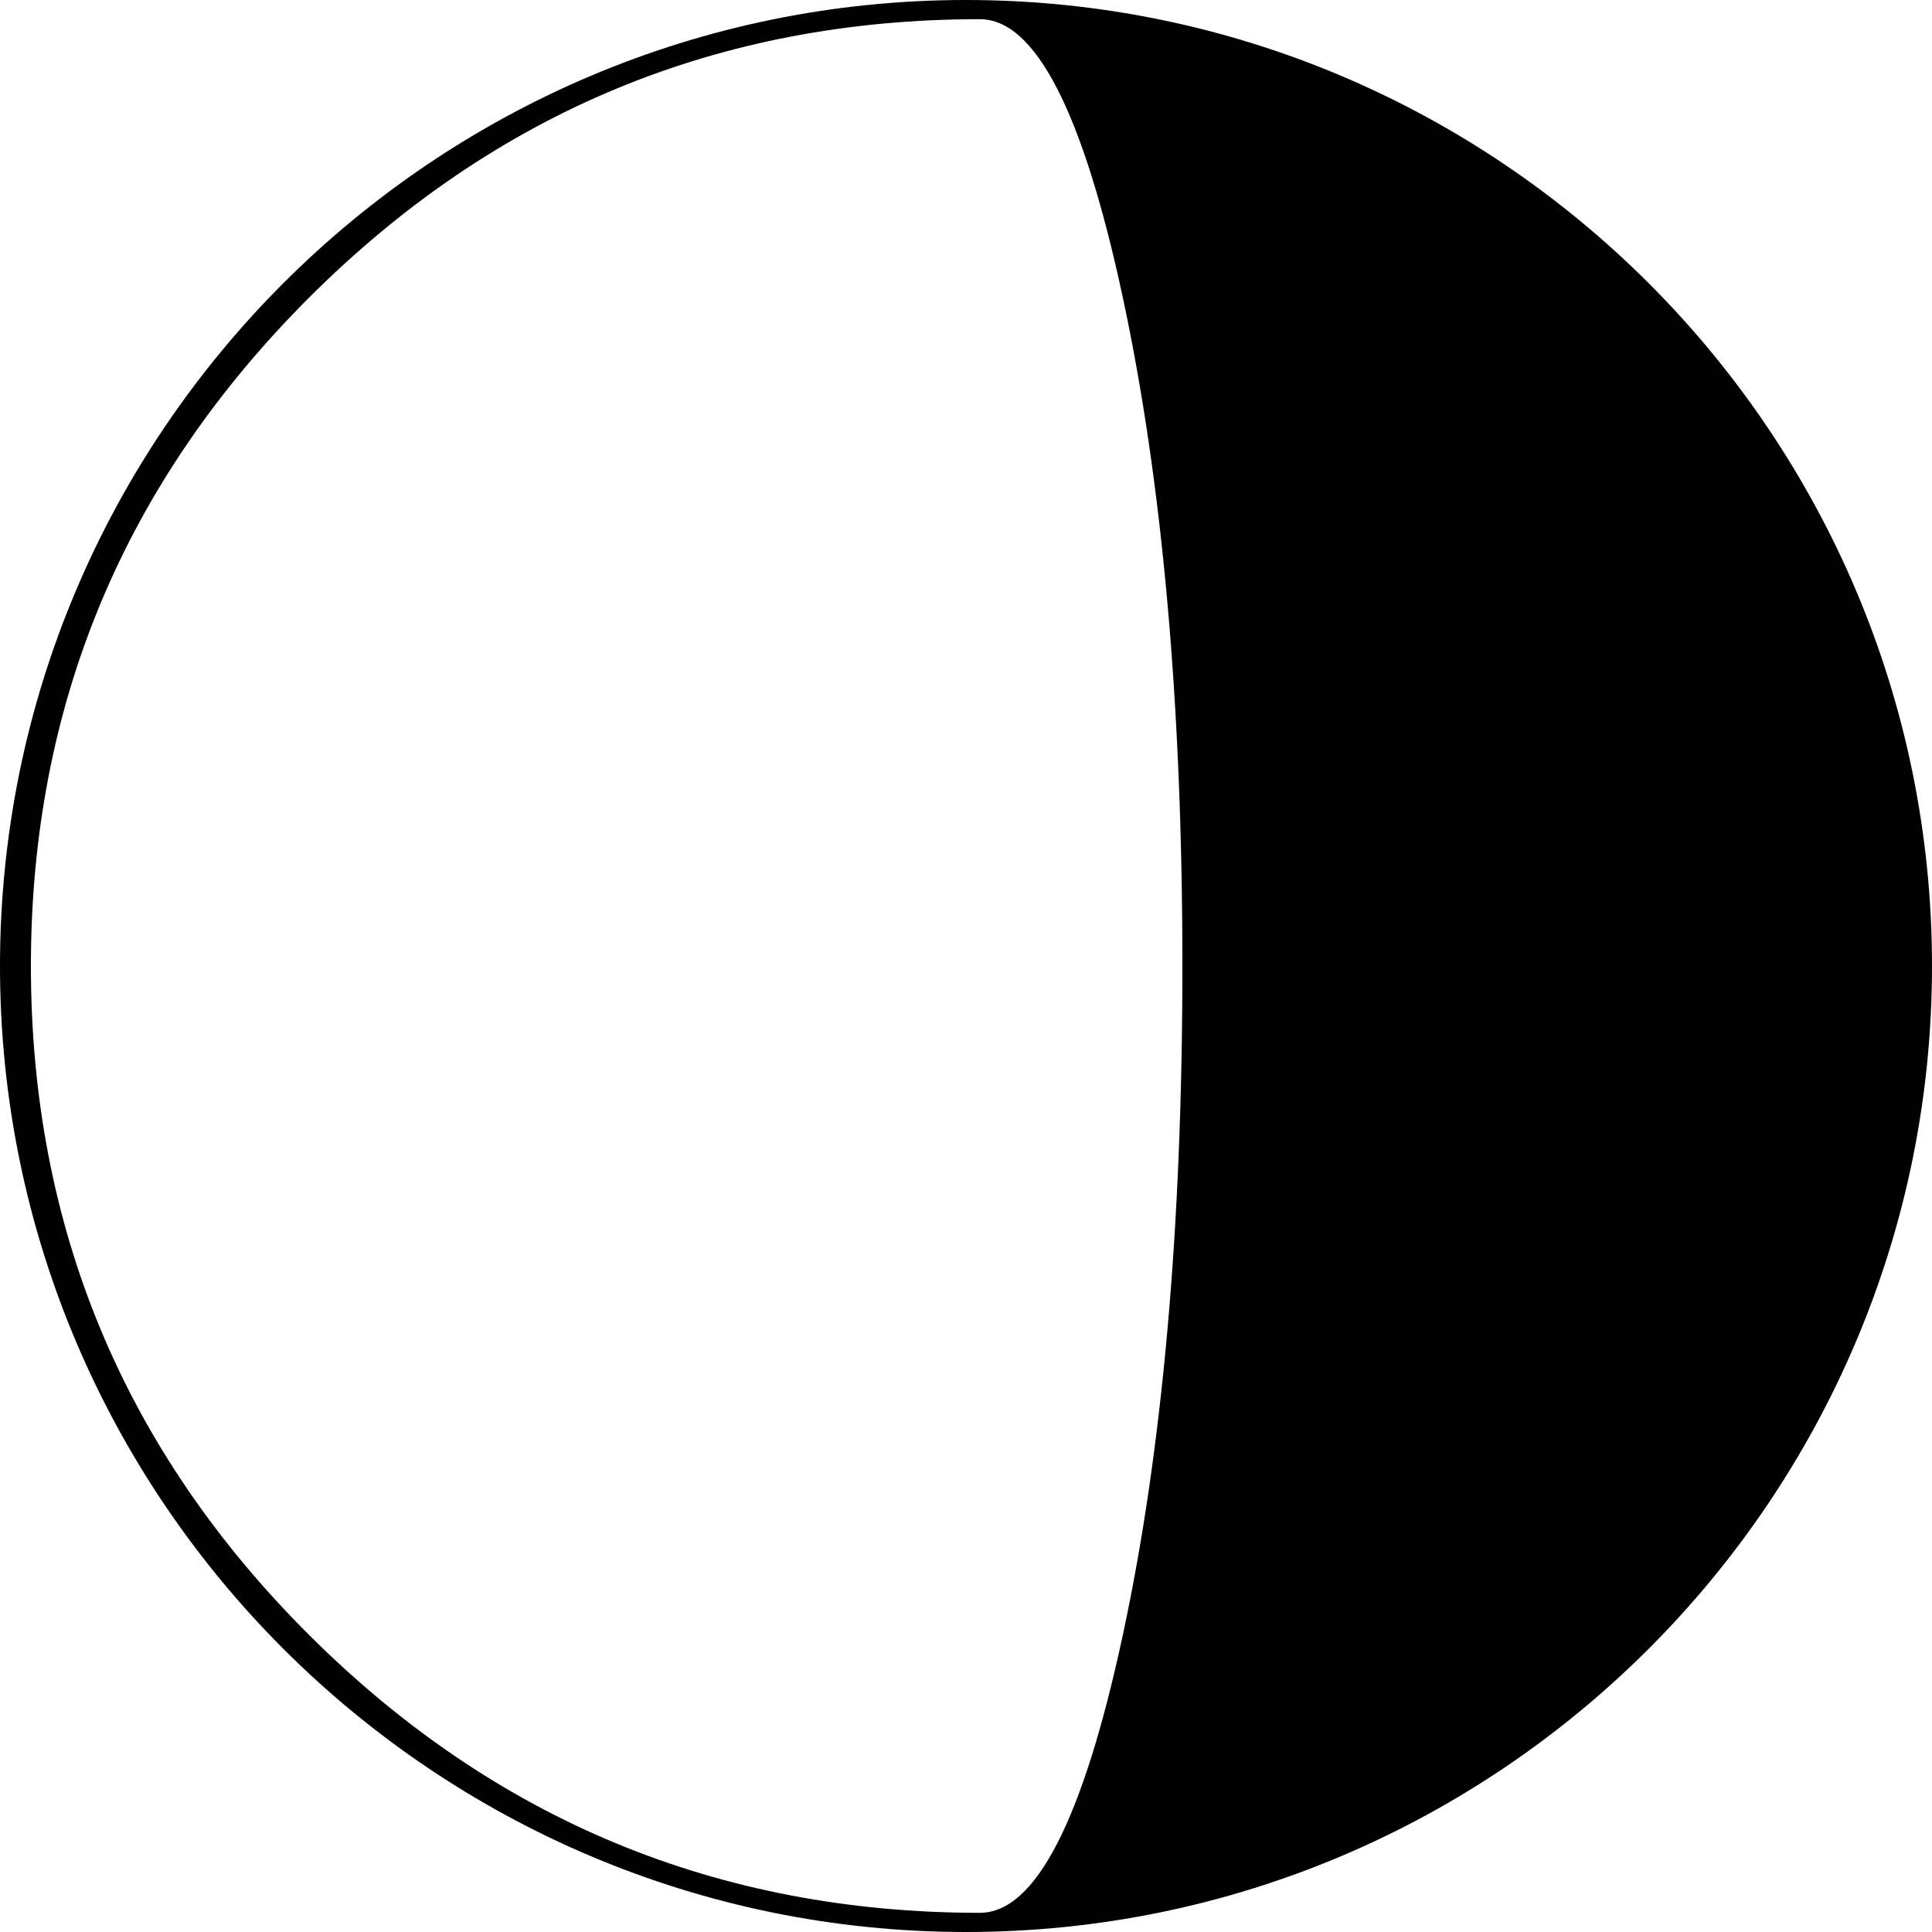 <svg xmlns="http://www.w3.org/2000/svg" width="108.336" height="108.336" viewBox="0 0 108.336 108.336"><path d="M54.168 0C24.3 0 0 24.3 0 54.168c0 29.869 24.3 54.168 54.168 54.168s54.168-24.299 54.168-54.168C108.336 24.3 84.036 0 54.168 0zm8.79 91.701c-2.229 10.372-4.899 15.559-8.012 15.559-14.648 0-27.18-5.187-37.592-15.559C6.94 81.327 1.733 68.816 1.733 54.168c0-14.608 5.207-27.107 15.621-37.502C27.767 6.275 40.298 1.076 54.946 1.076c3.111 0 5.781 5.199 8.012 15.59 2.229 10.395 3.344 22.894 3.344 37.502 0 14.648-1.113 27.159-3.344 37.533z"/></svg>